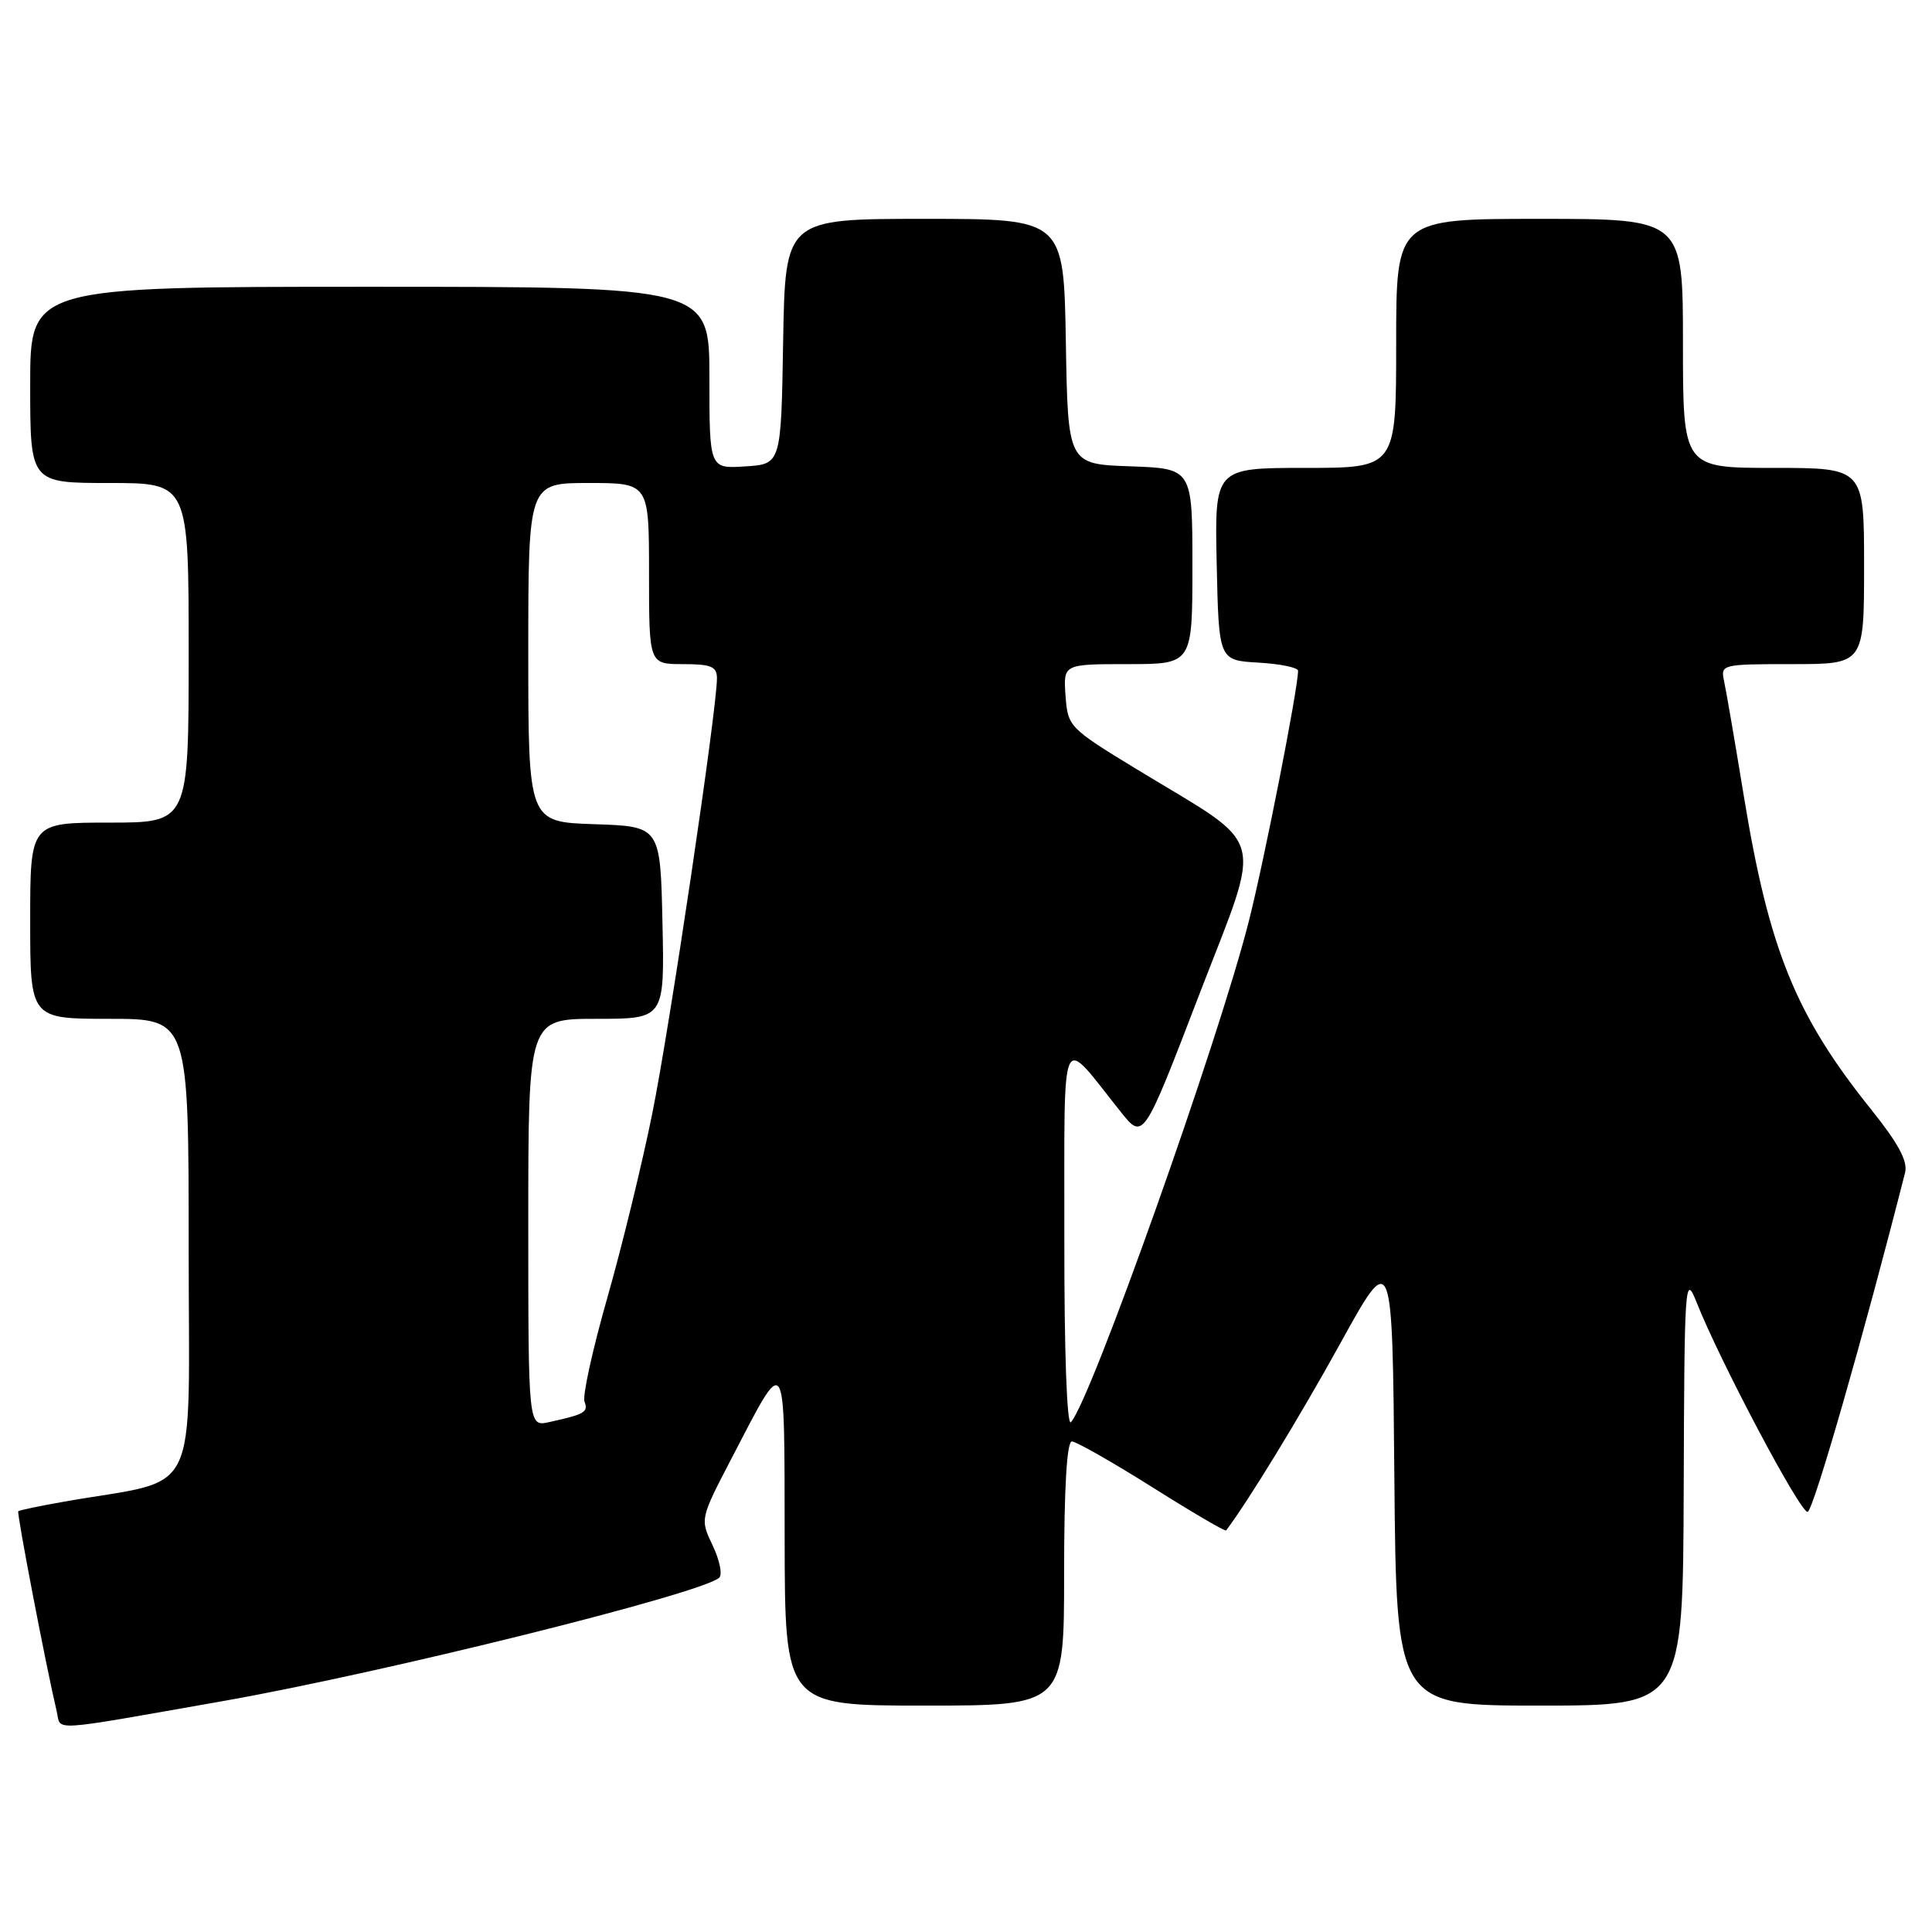 <?xml version="1.0" encoding="UTF-8" standalone="no"?>
<!DOCTYPE svg PUBLIC "-//W3C//DTD SVG 1.1//EN" "http://www.w3.org/Graphics/SVG/1.1/DTD/svg11.dtd" >
<svg xmlns="http://www.w3.org/2000/svg" xmlns:xlink="http://www.w3.org/1999/xlink" version="1.1" viewBox="0 0 256 256">
 <g >
 <path fill="currentColor"
d=" M 29.50 225.41 C 50.71 221.68 93.09 211.14 95.30 209.05 C 95.75 208.63 95.35 206.71 94.43 204.78 C 92.76 201.27 92.76 201.27 96.92 193.27 C 104.27 179.14 103.93 178.64 103.97 203.75 C 104.00 226.00 104.00 226.00 122.50 226.00 C 141.00 226.00 141.00 226.00 141.00 208.50 C 141.00 197.18 141.36 191.00 142.03 191.00 C 142.59 191.00 147.37 193.72 152.65 197.04 C 157.93 200.37 162.35 202.96 162.47 202.79 C 165.40 198.91 172.22 187.75 177.60 178.00 C 184.50 165.50 184.50 165.50 184.76 195.75 C 185.03 226.00 185.03 226.00 204.01 226.00 C 223.00 226.00 223.00 226.00 223.10 197.25 C 223.19 169.95 223.27 168.70 224.78 172.50 C 227.88 180.34 238.56 200.50 239.52 200.33 C 240.28 200.19 246.93 177.03 252.43 155.39 C 252.82 153.88 251.56 151.54 248.00 147.09 C 237.92 134.54 234.40 125.87 231.05 105.39 C 229.89 98.30 228.72 91.49 228.45 90.25 C 227.97 88.04 228.13 88.00 237.48 88.00 C 247.00 88.00 247.00 88.00 247.00 75.00 C 247.00 62.00 247.00 62.00 235.00 62.00 C 223.00 62.00 223.00 62.00 223.00 45.50 C 223.00 29.00 223.00 29.00 204.00 29.00 C 185.00 29.00 185.00 29.00 185.00 45.50 C 185.00 62.00 185.00 62.00 172.97 62.00 C 160.94 62.00 160.94 62.00 161.22 74.75 C 161.50 87.50 161.50 87.50 166.75 87.80 C 169.64 87.97 172.00 88.45 172.00 88.88 C 172.00 91.23 167.55 113.88 165.47 122.09 C 161.46 137.94 144.50 185.69 141.90 188.45 C 141.37 189.01 141.01 179.01 141.03 163.95 C 141.07 135.38 140.30 137.07 148.50 147.32 C 151.50 151.08 151.50 151.08 158.89 131.83 C 167.38 109.75 168.16 112.60 150.64 101.94 C 141.65 96.46 141.49 96.30 141.19 92.19 C 140.89 88.00 140.89 88.00 149.44 88.00 C 158.00 88.00 158.00 88.00 158.00 75.04 C 158.00 62.08 158.00 62.08 149.75 61.79 C 141.50 61.50 141.50 61.50 141.23 45.25 C 140.95 29.00 140.95 29.00 122.50 29.00 C 104.05 29.00 104.05 29.00 103.77 45.25 C 103.50 61.50 103.50 61.50 98.75 61.80 C 94.00 62.11 94.00 62.11 94.00 50.05 C 94.00 38.00 94.00 38.00 49.00 38.00 C 4.00 38.00 4.00 38.00 4.00 51.00 C 4.00 64.00 4.00 64.00 14.50 64.00 C 25.00 64.00 25.00 64.00 25.00 86.50 C 25.00 109.00 25.00 109.00 14.50 109.00 C 4.00 109.00 4.00 109.00 4.00 122.00 C 4.00 135.00 4.00 135.00 14.50 135.00 C 25.00 135.00 25.00 135.00 25.00 165.43 C 25.00 199.49 26.82 195.76 8.59 198.96 C 5.34 199.53 2.56 200.11 2.42 200.25 C 2.20 200.47 6.09 220.75 7.52 226.79 C 8.13 229.40 6.07 229.53 29.50 225.41 Z  M 70.00 162.02 C 70.00 135.00 70.00 135.00 79.03 135.00 C 88.06 135.00 88.06 135.00 87.78 122.25 C 87.50 109.50 87.50 109.50 78.75 109.21 C 70.00 108.92 70.00 108.92 70.00 86.46 C 70.00 64.00 70.00 64.00 78.00 64.00 C 86.00 64.00 86.00 64.00 86.00 76.00 C 86.00 88.00 86.00 88.00 90.50 88.00 C 94.23 88.00 95.00 88.32 95.00 89.87 C 95.00 93.99 88.73 136.20 86.43 147.54 C 85.09 154.20 82.40 165.21 80.46 172.01 C 78.52 178.81 77.16 184.98 77.45 185.73 C 77.98 187.11 77.48 187.40 72.75 188.44 C 70.00 189.04 70.00 189.04 70.00 162.02 Z "/>
</g>
</svg>
